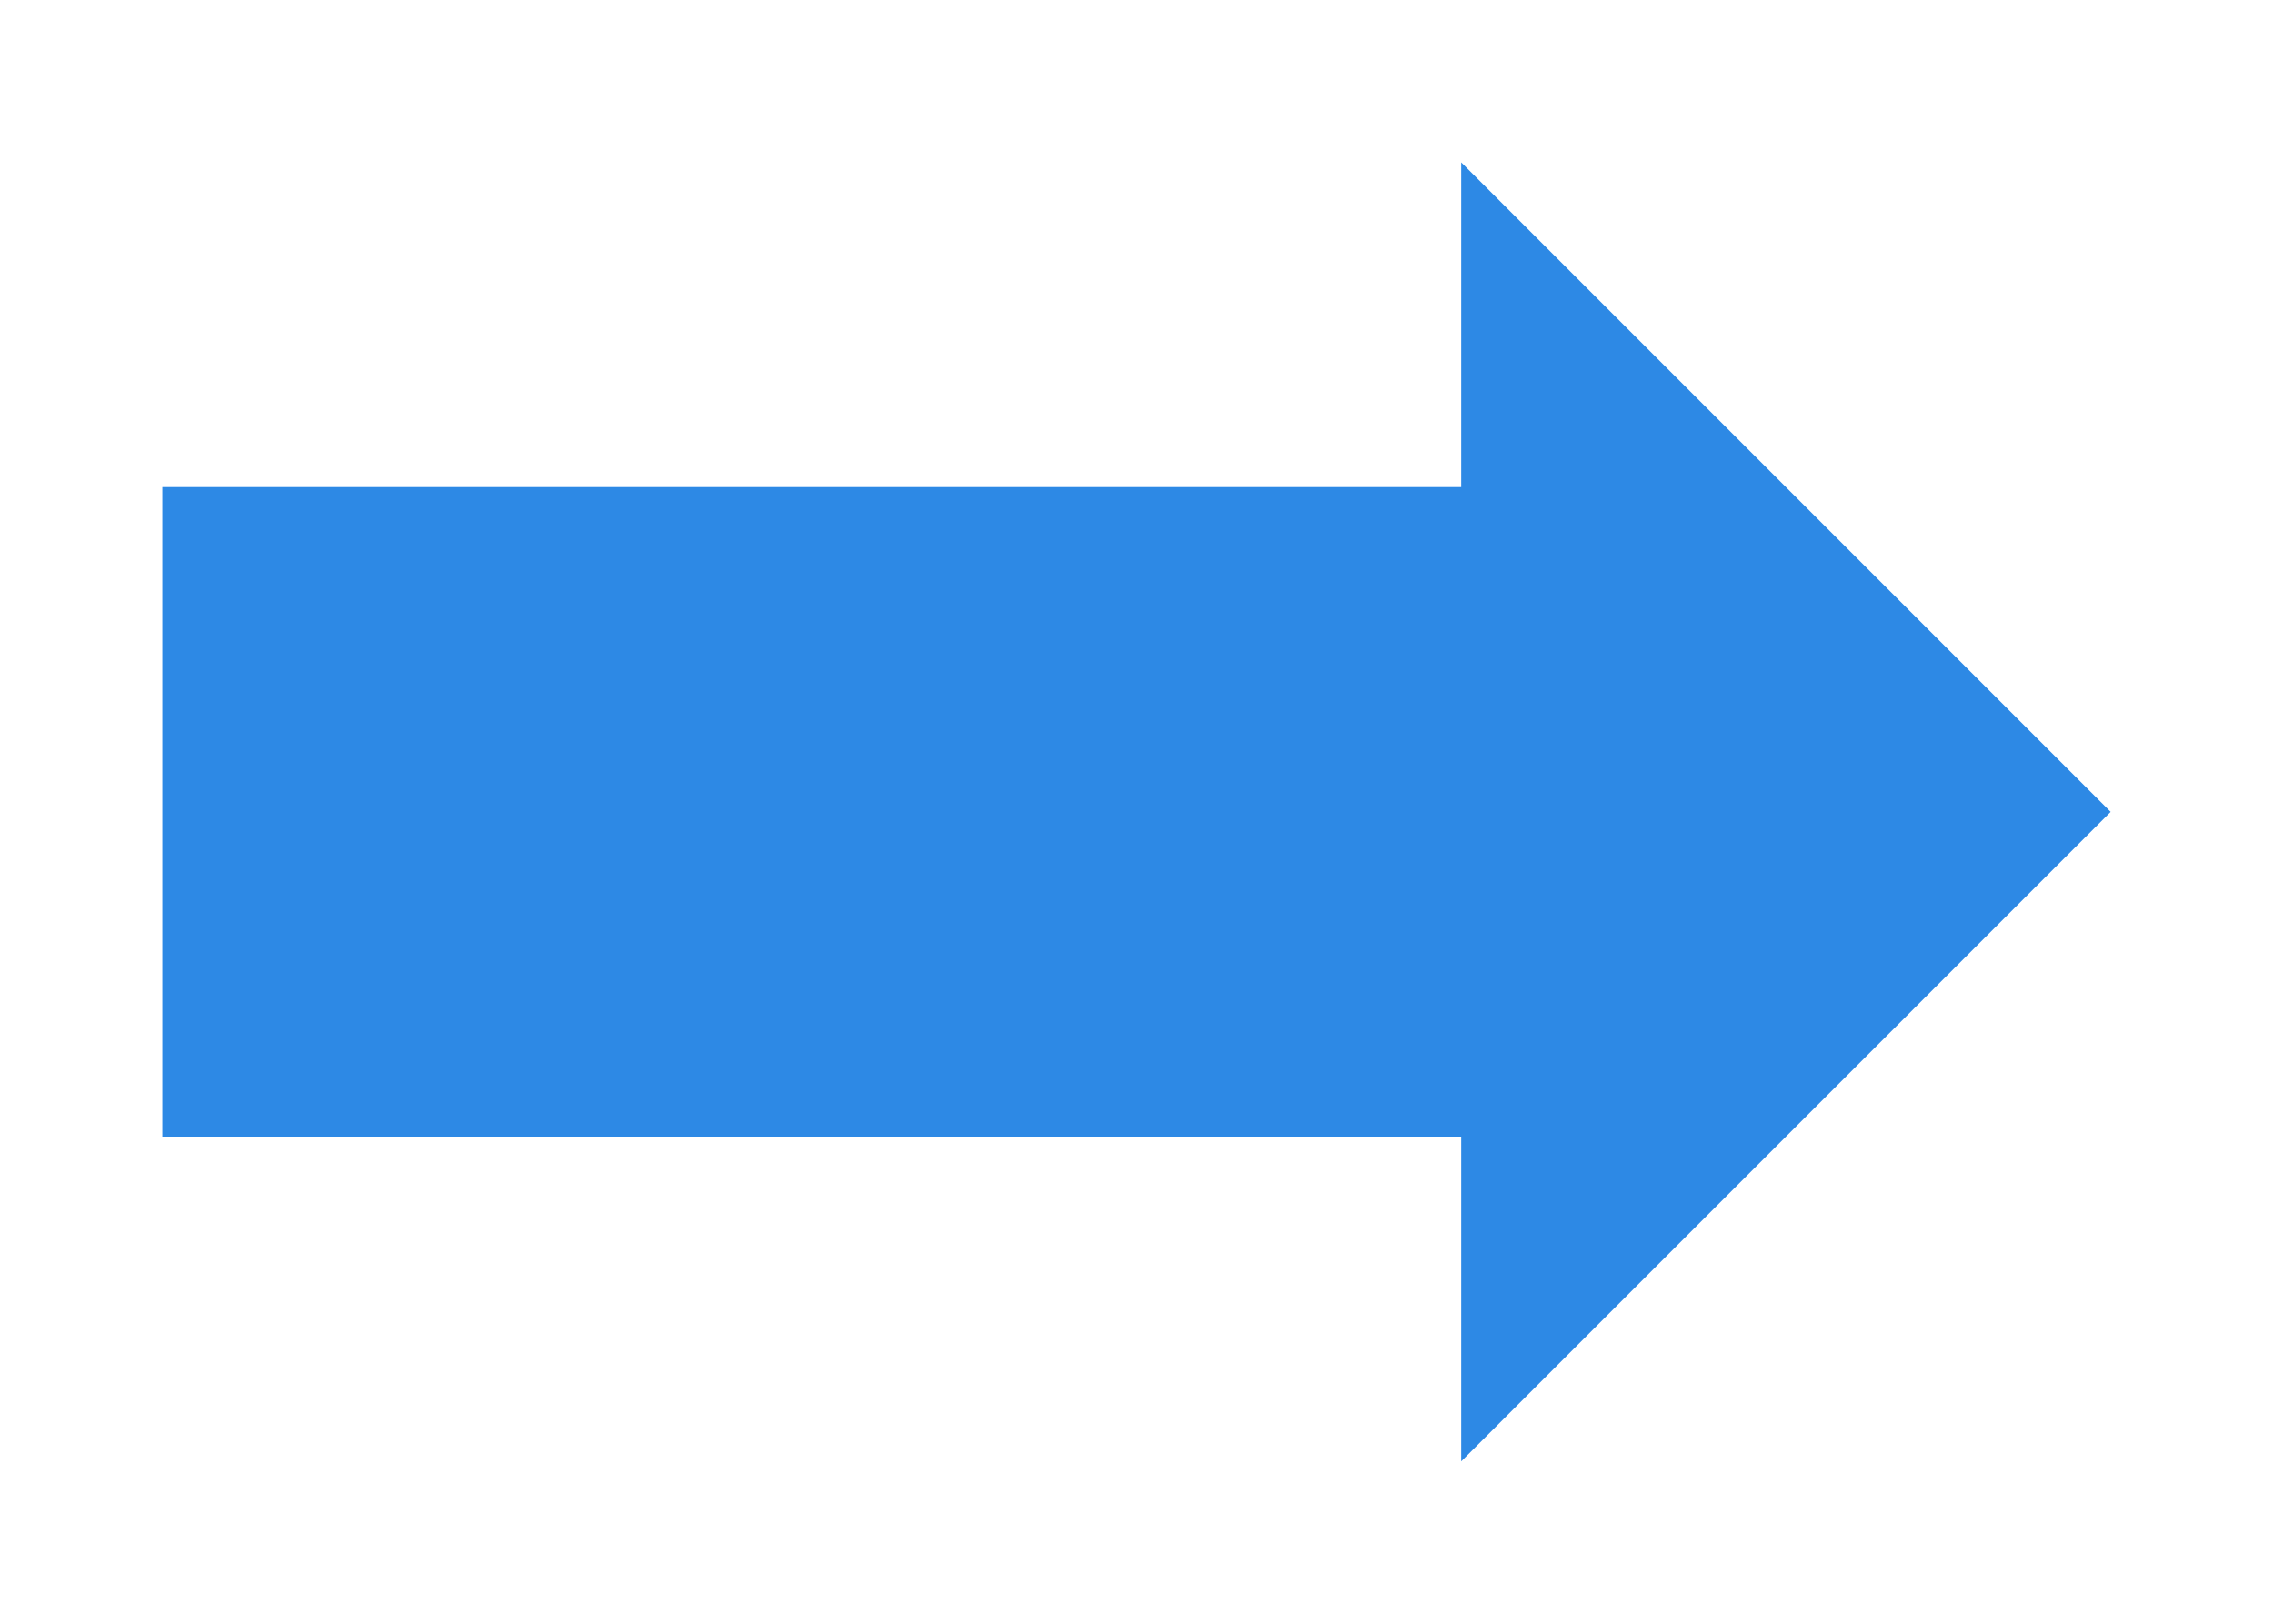 <?xml version="1.0" encoding="UTF-8" standalone="no"?>
<!-- Created with Inkscape (http://www.inkscape.org/) -->

<svg
   xmlns:dc="http://purl.org/dc/elements/1.1/"
   xmlns:cc="http://creativecommons.org/ns#"
   xmlns:rdf="http://www.w3.org/1999/02/22-rdf-syntax-ns#"
   xmlns:svg="http://www.w3.org/2000/svg"
   xmlns="http://www.w3.org/2000/svg"
   xmlns:sodipodi="http://sodipodi.sourceforge.net/DTD/sodipodi-0.dtd"
   xmlns:inkscape="http://www.inkscape.org/namespaces/inkscape"
   version="1.1"
   width="70"
   height="50"
   id="svg2"
   inkscape:version="0.48.3.1 r9886"
   sodipodi:docname="rightArrow.svg">
  <sodipodi:namedview
     pagecolor="#ffffff"
     bordercolor="#666666"
     borderopacity="1"
     objecttolerance="10"
     gridtolerance="10"
     guidetolerance="10"
     inkscape:pageopacity="0"
     inkscape:pageshadow="2"
     inkscape:window-width="1920"
     inkscape:window-height="1148"
     id="namedview2990"
     showgrid="false"
     inkscape:zoom="18.54"
     inkscape:cx="35"
     inkscape:cy="25"
     inkscape:window-x="0"
     inkscape:window-y="0"
     inkscape:window-maximized="1"
     inkscape:current-layer="svg2" />
  <defs
     id="defs4" />
  <g
     id="g2993">
    <path
       id="rect2987"
       d="m 5,15 45,0 0,20 -45,0 z"
       style="fill:#2d89e5;fill-opacity:1;fill-rule:evenodd;stroke:none" />
    <path
       style="fill:#2d89e5;fill-opacity:1;stroke:none"
       id="path3757"
       d="M 45,5 65,25 45,45 C 45,31.667 45,18.333 45,5 z" />
  </g>
</svg>
